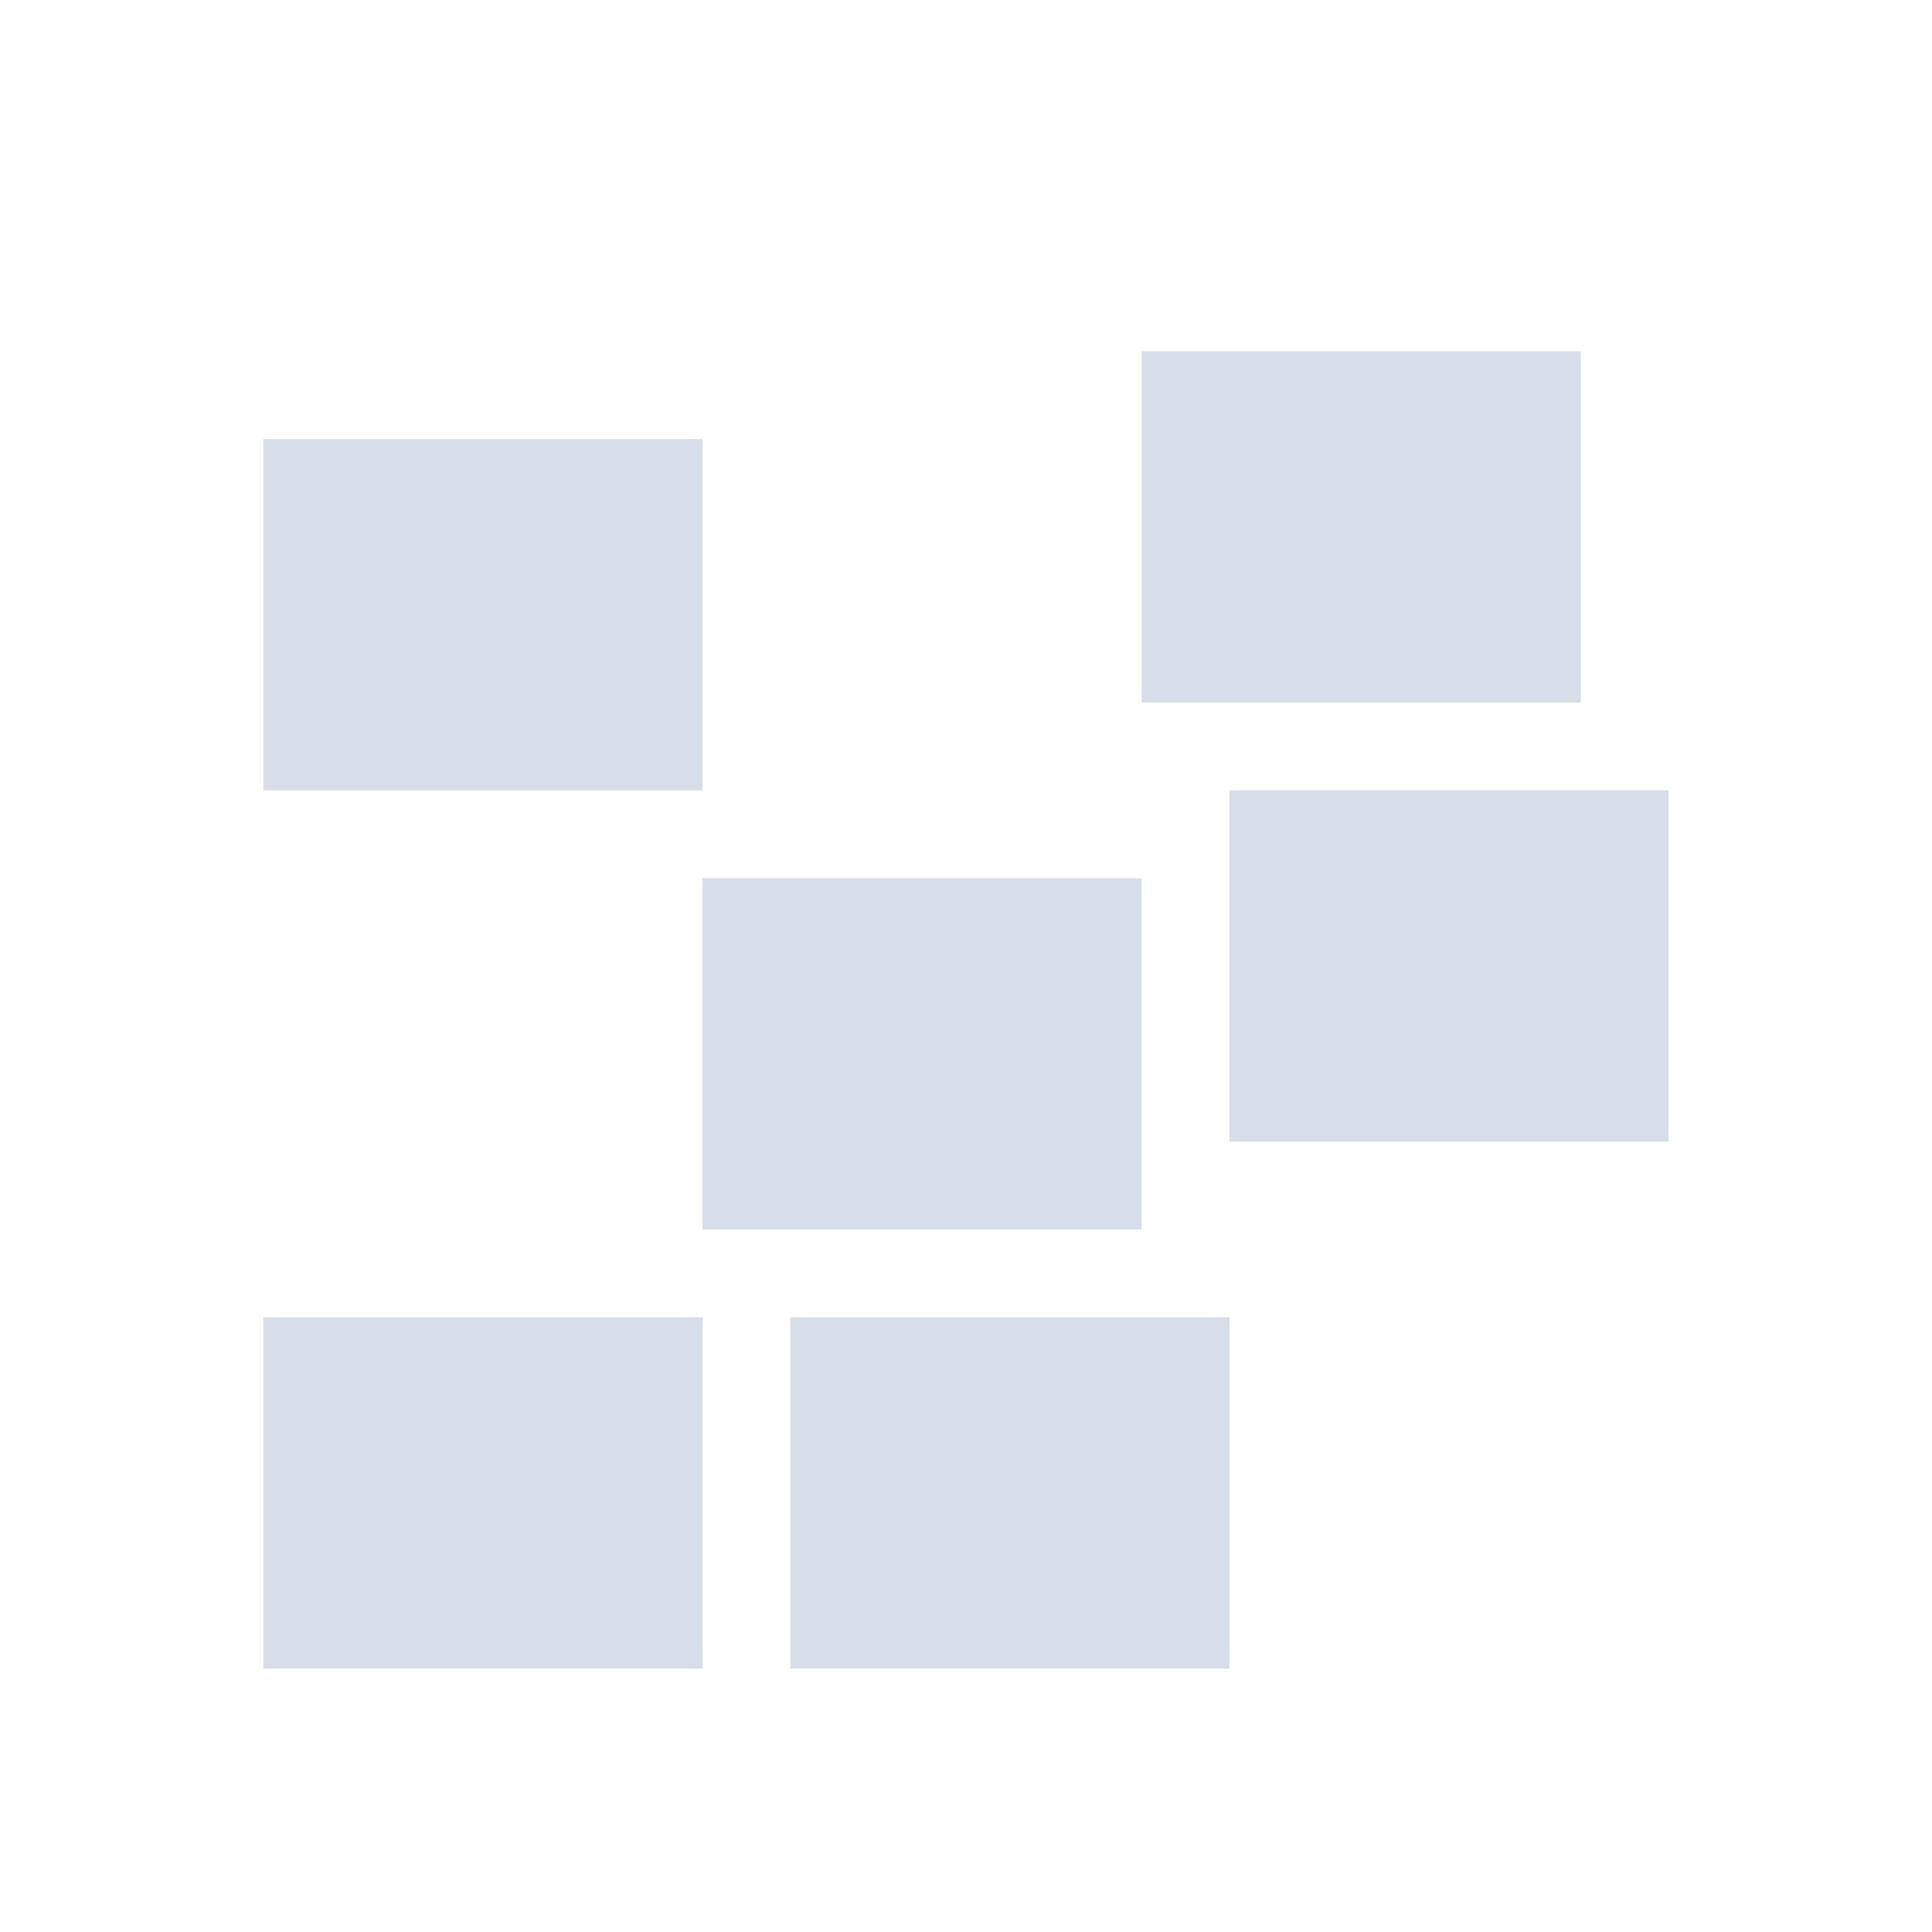 <svg viewBox="0 0 22 22" xmlns="http://www.w3.org/2000/svg">
 <defs>
  <style type="text/css">.ColorScheme-Text {
        color:#d8dee9;
      }</style>
 </defs>
 <path class="ColorScheme-Text" d="m13 4v4h5v-4h-5zm-10 1v4h5v-4h-5zm11 4v4h5v-4h-5zm-6 1v4h5v-4h-5zm-5 5v4h5v-4h-5zm6 0v4h5v-4h-5z" fill="currentColor"/>
</svg>
